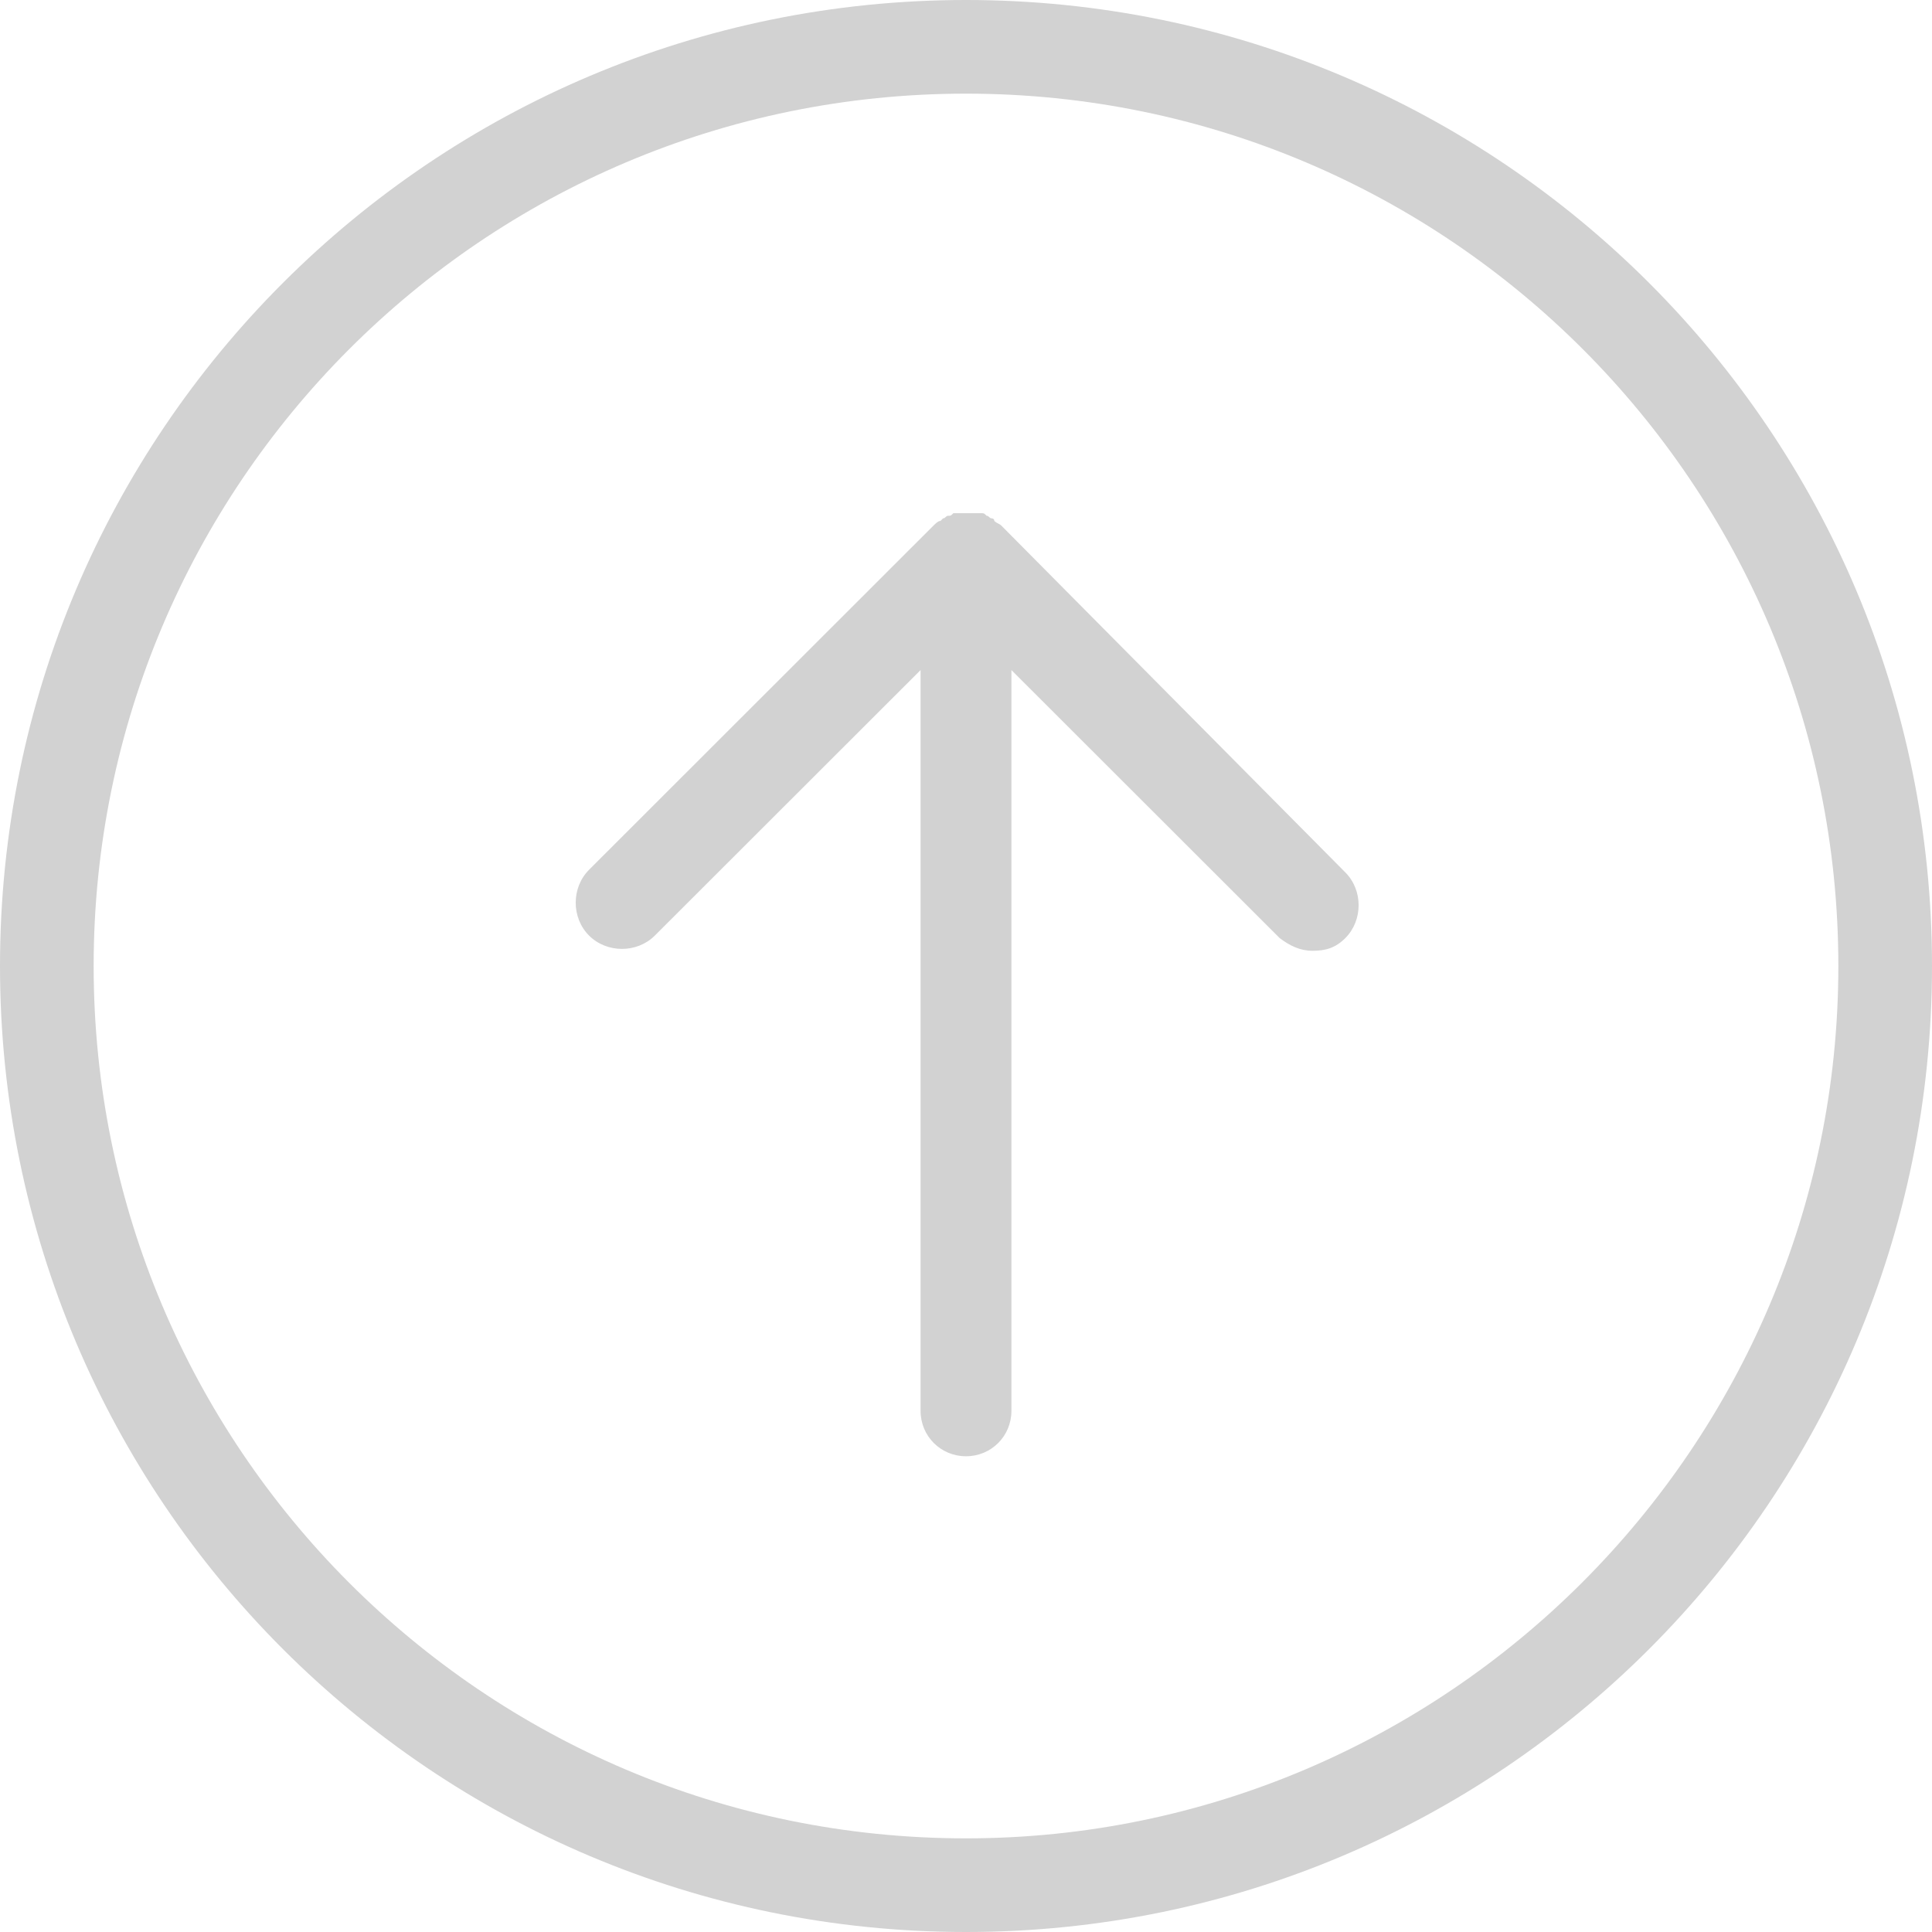 <?xml version="1.0"?>
<svg xmlns="http://www.w3.org/2000/svg" xmlns:xlink="http://www.w3.org/1999/xlink" version="1.1" id="Capa_1" x="0px" y="0px" viewBox="0 0 612.074 612.074" style="enable-background:new 0 0 612.074 612.074;" xml:space="preserve" width="512px" height="512px"><g><g>
	<path d="M306.037,0C136.997,0,0,136.997,0,306.037s136.997,306.037,306.037,306.037s306.037-136.997,306.037-306.037   S475.077,0,306.037,0z M306.037,582.405c-153.019,0-276.368-124.165-276.368-276.368S153.019,29.669,306.037,29.669   s276.368,124.165,276.368,276.368S458.24,582.405,306.037,582.405z M426.197,276.368c5.637,5.637,5.637,15.205,0,20.843   c-3.189,3.189-6.379,4.005-10.384,4.005c-4.005,0-7.195-1.632-10.384-4.005l-85.002-84.928v234.683   c0,8.011-6.379,14.39-14.39,14.39c-8.011,0-14.39-6.379-14.39-14.39V212.283l-84.186,84.112c-5.637,5.637-15.205,5.637-20.843,0   s-5.637-15.205,0-20.843l108.96-108.886c0.816-0.816,1.632-1.632,2.374-1.632l0.816-0.816c0.816,0,0.816-0.816,1.632-0.816   c0.816,0,0.816,0,1.632-0.816c0.816,0,0.816,0,1.632,0c1.632,0,4.005,0,5.637,0c0.816,0,0.816,0,1.632,0s0.816,0,1.632,0.816   c0.816,0,0.816,0.816,1.632,0.816c0,0,0.816,0,0.816,0.816c0.816,0.816,1.632,0.816,2.374,1.632L426.197,276.368z" data-original="#000000" class="active-path" data-old_color="#d2d2d2" fill="#d2d2d2"/>
</g></g> </svg>
